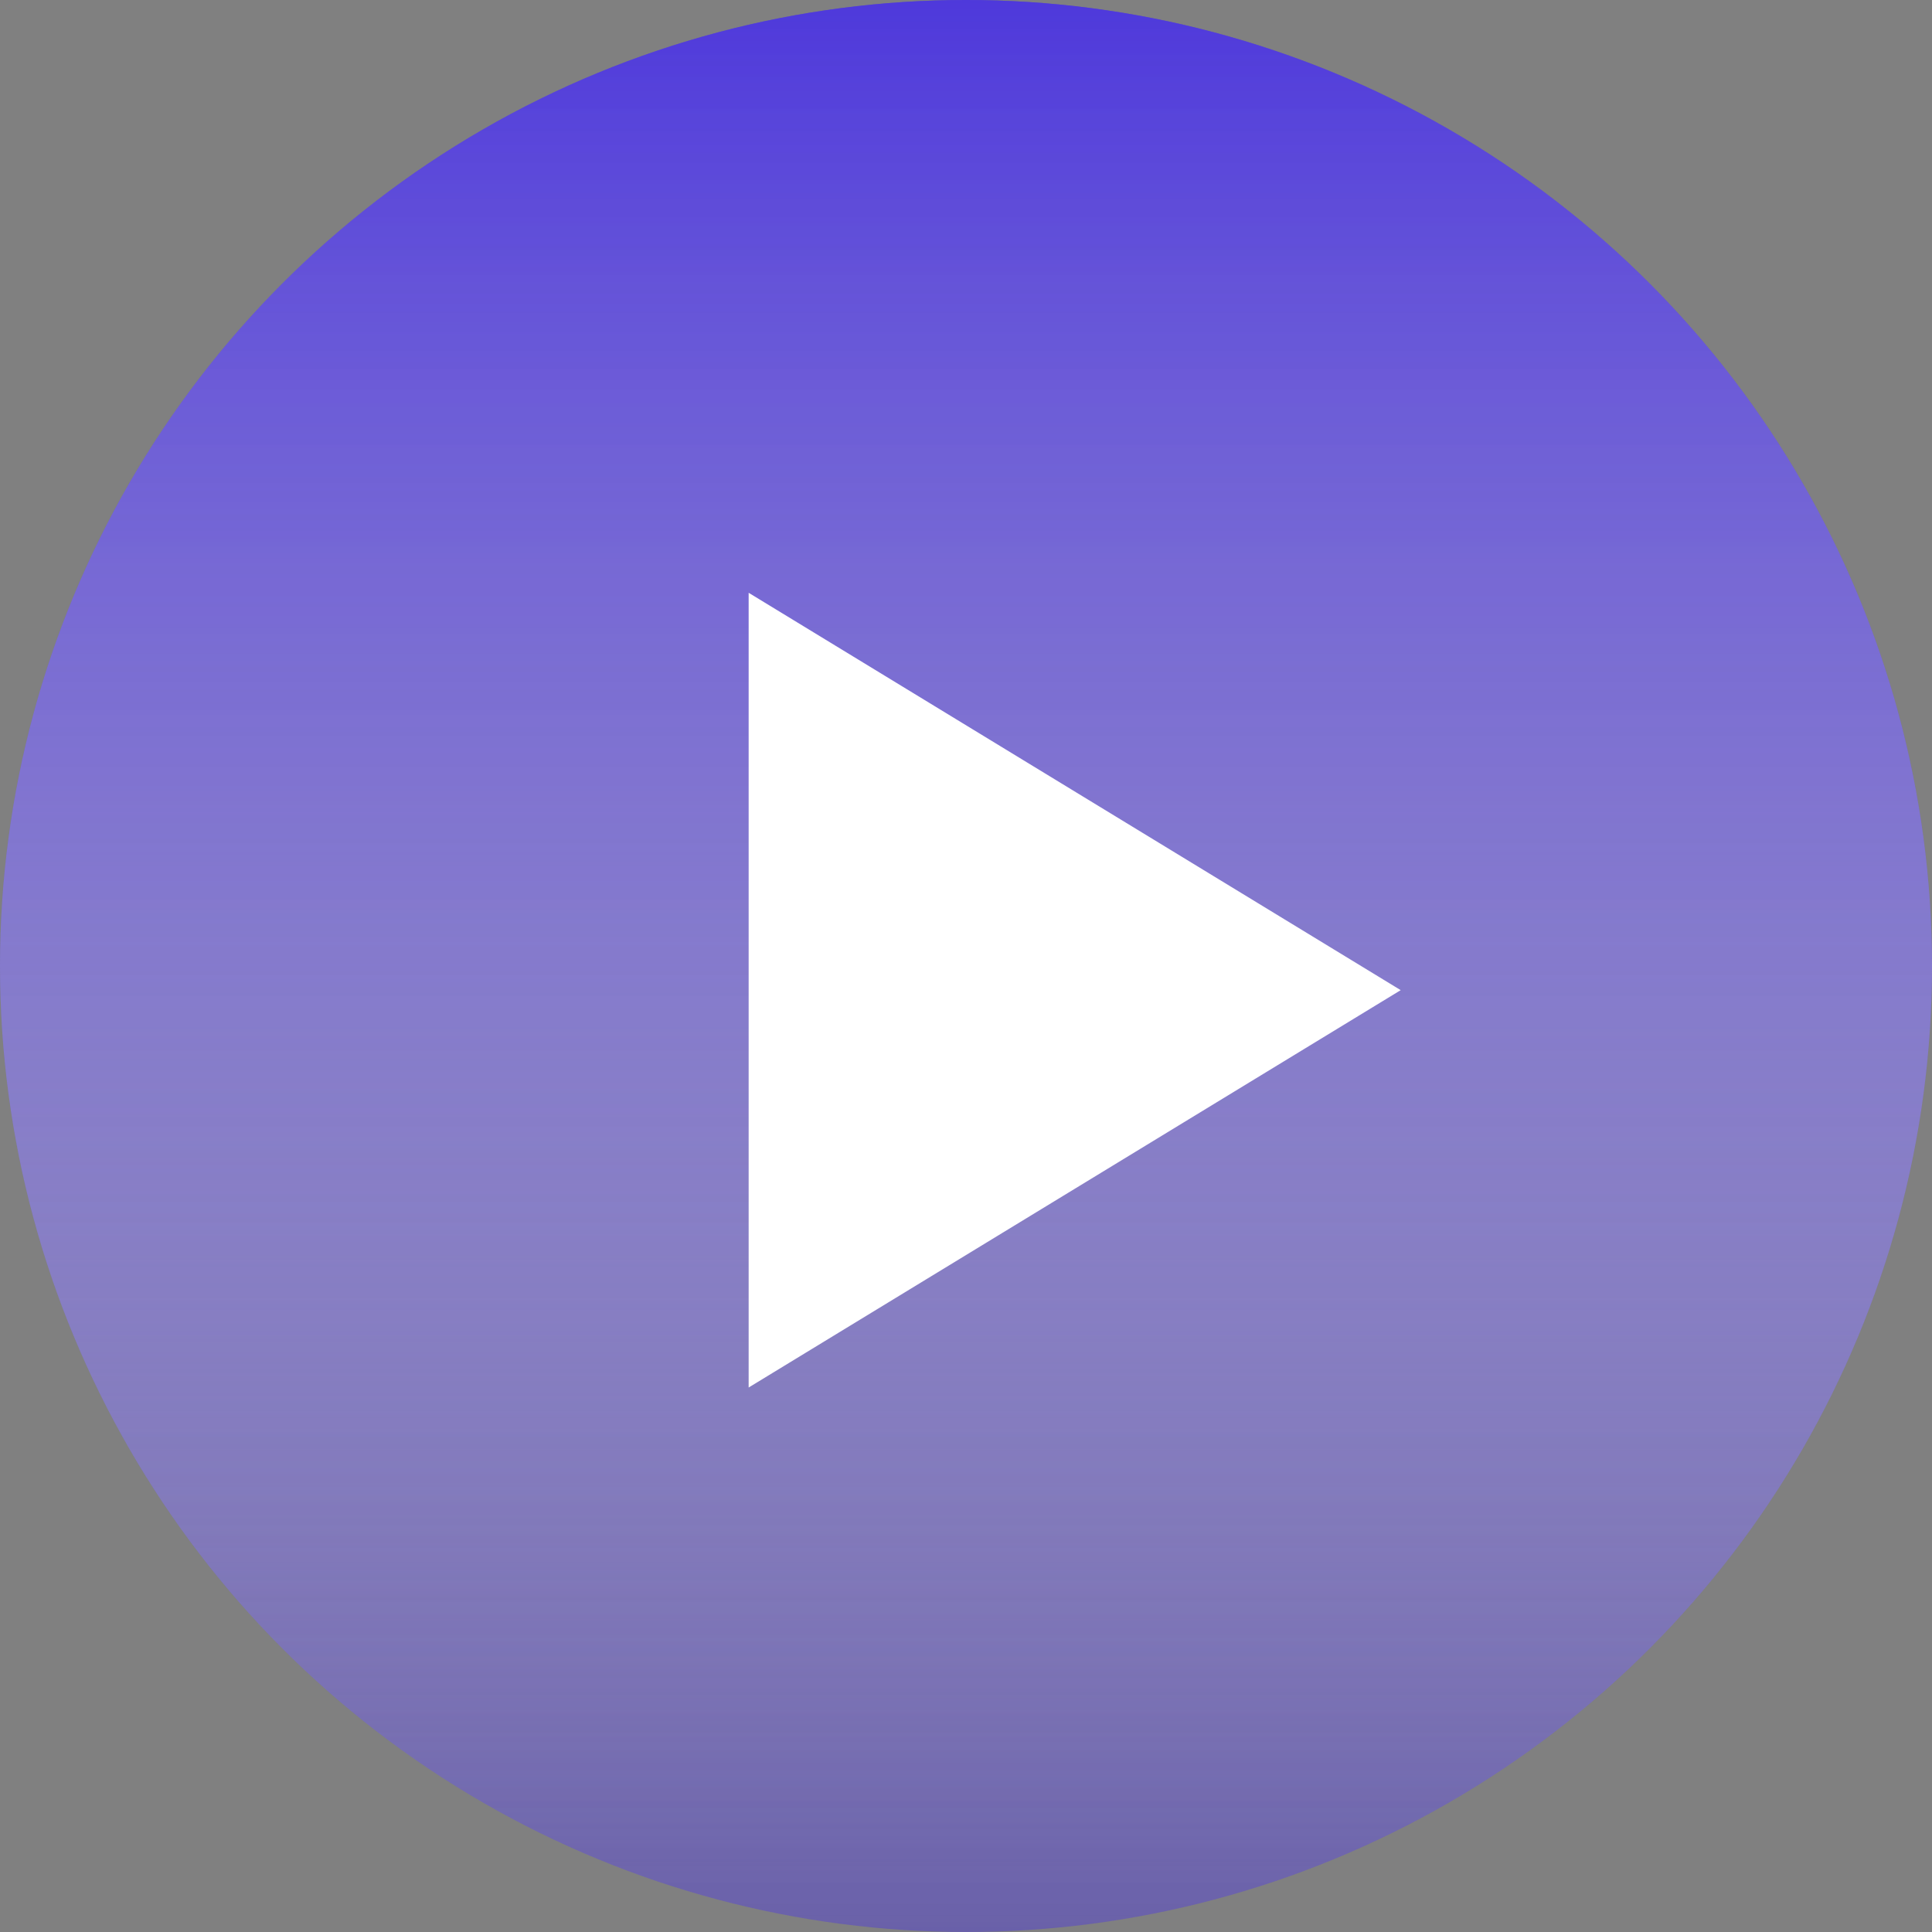 <svg width="40" height="40" viewBox="0 0 40 40" fill="none" xmlns="http://www.w3.org/2000/svg">
<rect x="0" y="0" width="40" height="40" fill="#808080" stroke="none"/>
<circle cx="20" cy="20" r="20" fill="#4830E6" fill-opacity="0.4"/>
<circle cx="20" cy="20" r="20" fill="url(#paint0_linear)" fill-opacity="0.7"/>
<circle cx="20" cy="20" r="20" fill="url(#paint1_linear)" fill-opacity="0.4"/>
<path d="M29 20.5L15.5 28.727L15.5 12.273L29 20.5Z" fill="white"/>
<defs>
<linearGradient id="paint0_linear" x1="20" y1="0" x2="20" y2="40" gradientUnits="userSpaceOnUse">
<stop stop-color="#4830E6"/>
<stop offset="1" stop-color="white" stop-opacity="0"/>
</linearGradient>
<linearGradient id="paint1_linear" x1="20" y1="0" x2="20" y2="40" gradientUnits="userSpaceOnUse">
<stop stop-color="#4830E6"/>
<stop offset="1" stop-color="white" stop-opacity="0"/>
</linearGradient>
</defs>
</svg>
